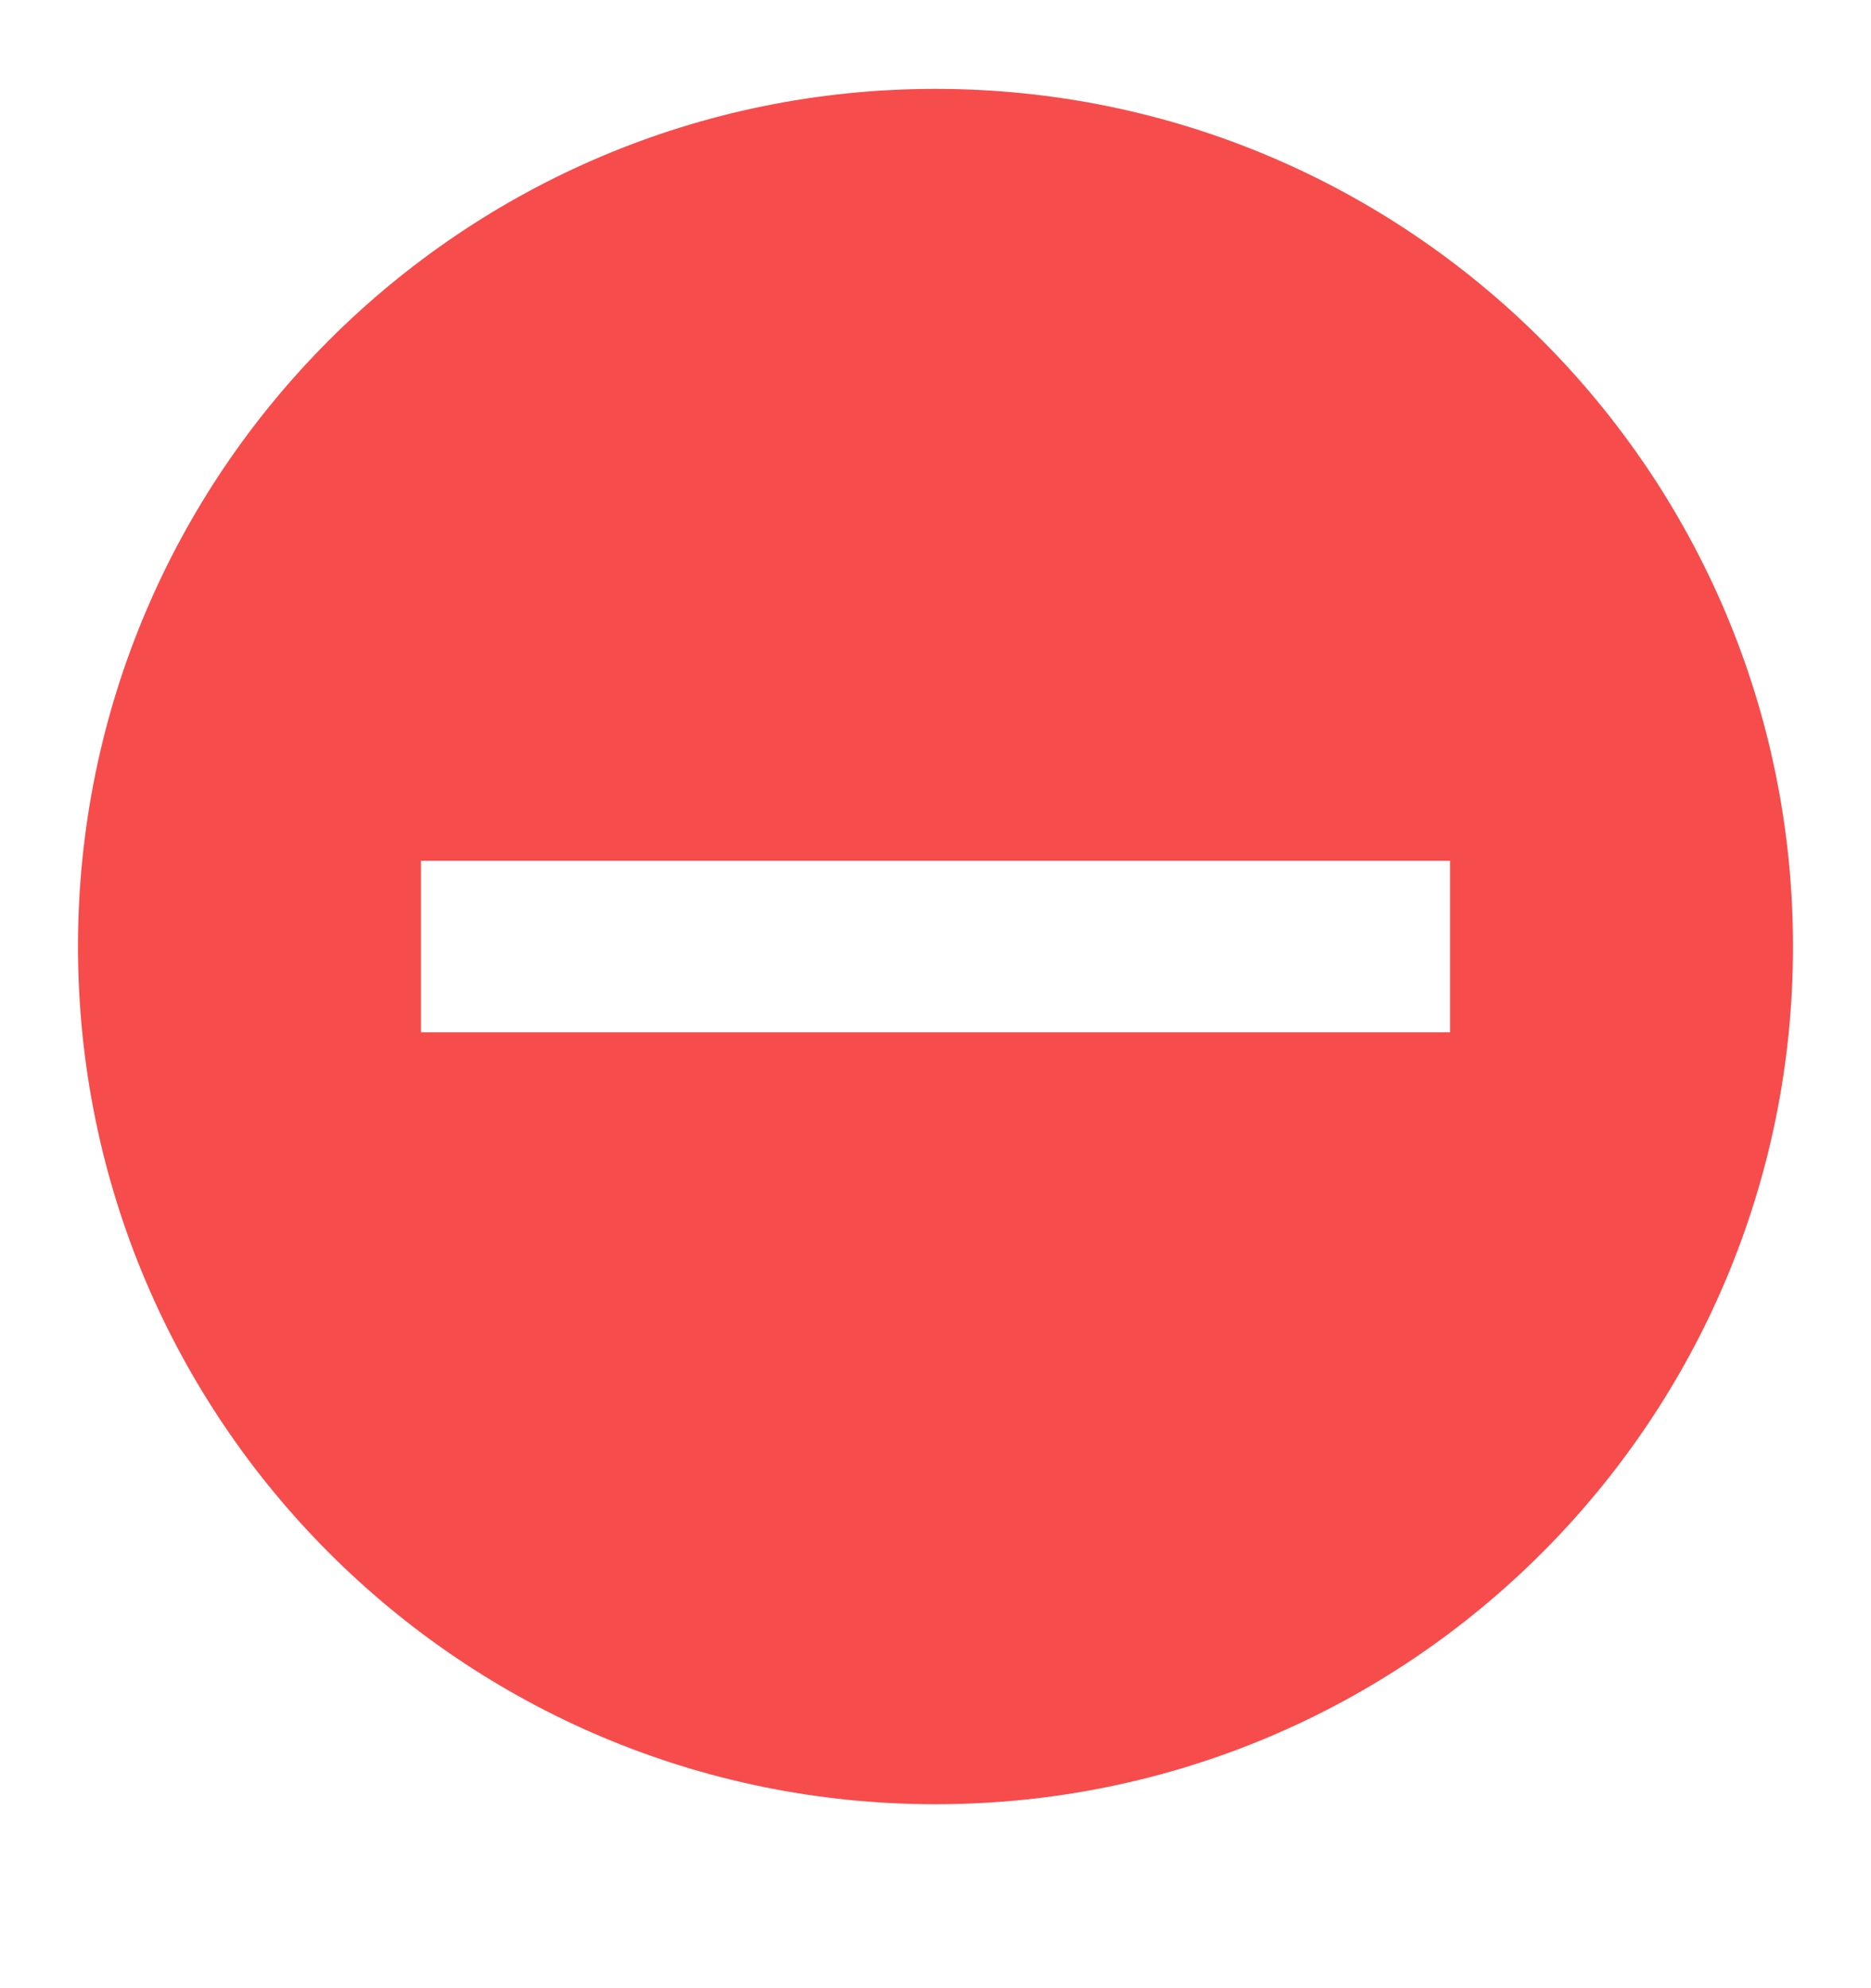 <svg xmlns="http://www.w3.org/2000/svg" width="16" height="17" viewBox="0 0 16 17" fill="none">
  <g clip-path="url(#clip0_8944_1155)">
    <path fill-rule="evenodd" clip-rule="evenodd" d="M8 15.427C12.05 15.427 15.333 12.143 15.333 8.093C15.333 4.043 12.05 0.76 8 0.76C3.95 0.76 0.667 4.043 0.667 8.093C0.667 12.143 3.95 15.427 8 15.427ZM3.6 8.827H12.4V7.36H3.6V8.827Z" fill="#F64C4C"/>
  </g>
  <defs>
    <clipPath id="clip0_8944_1155">
      <rect width="16" height="16" fill="white" transform="translate(0 0.093)"/>
    </clipPath>
  </defs>
</svg>